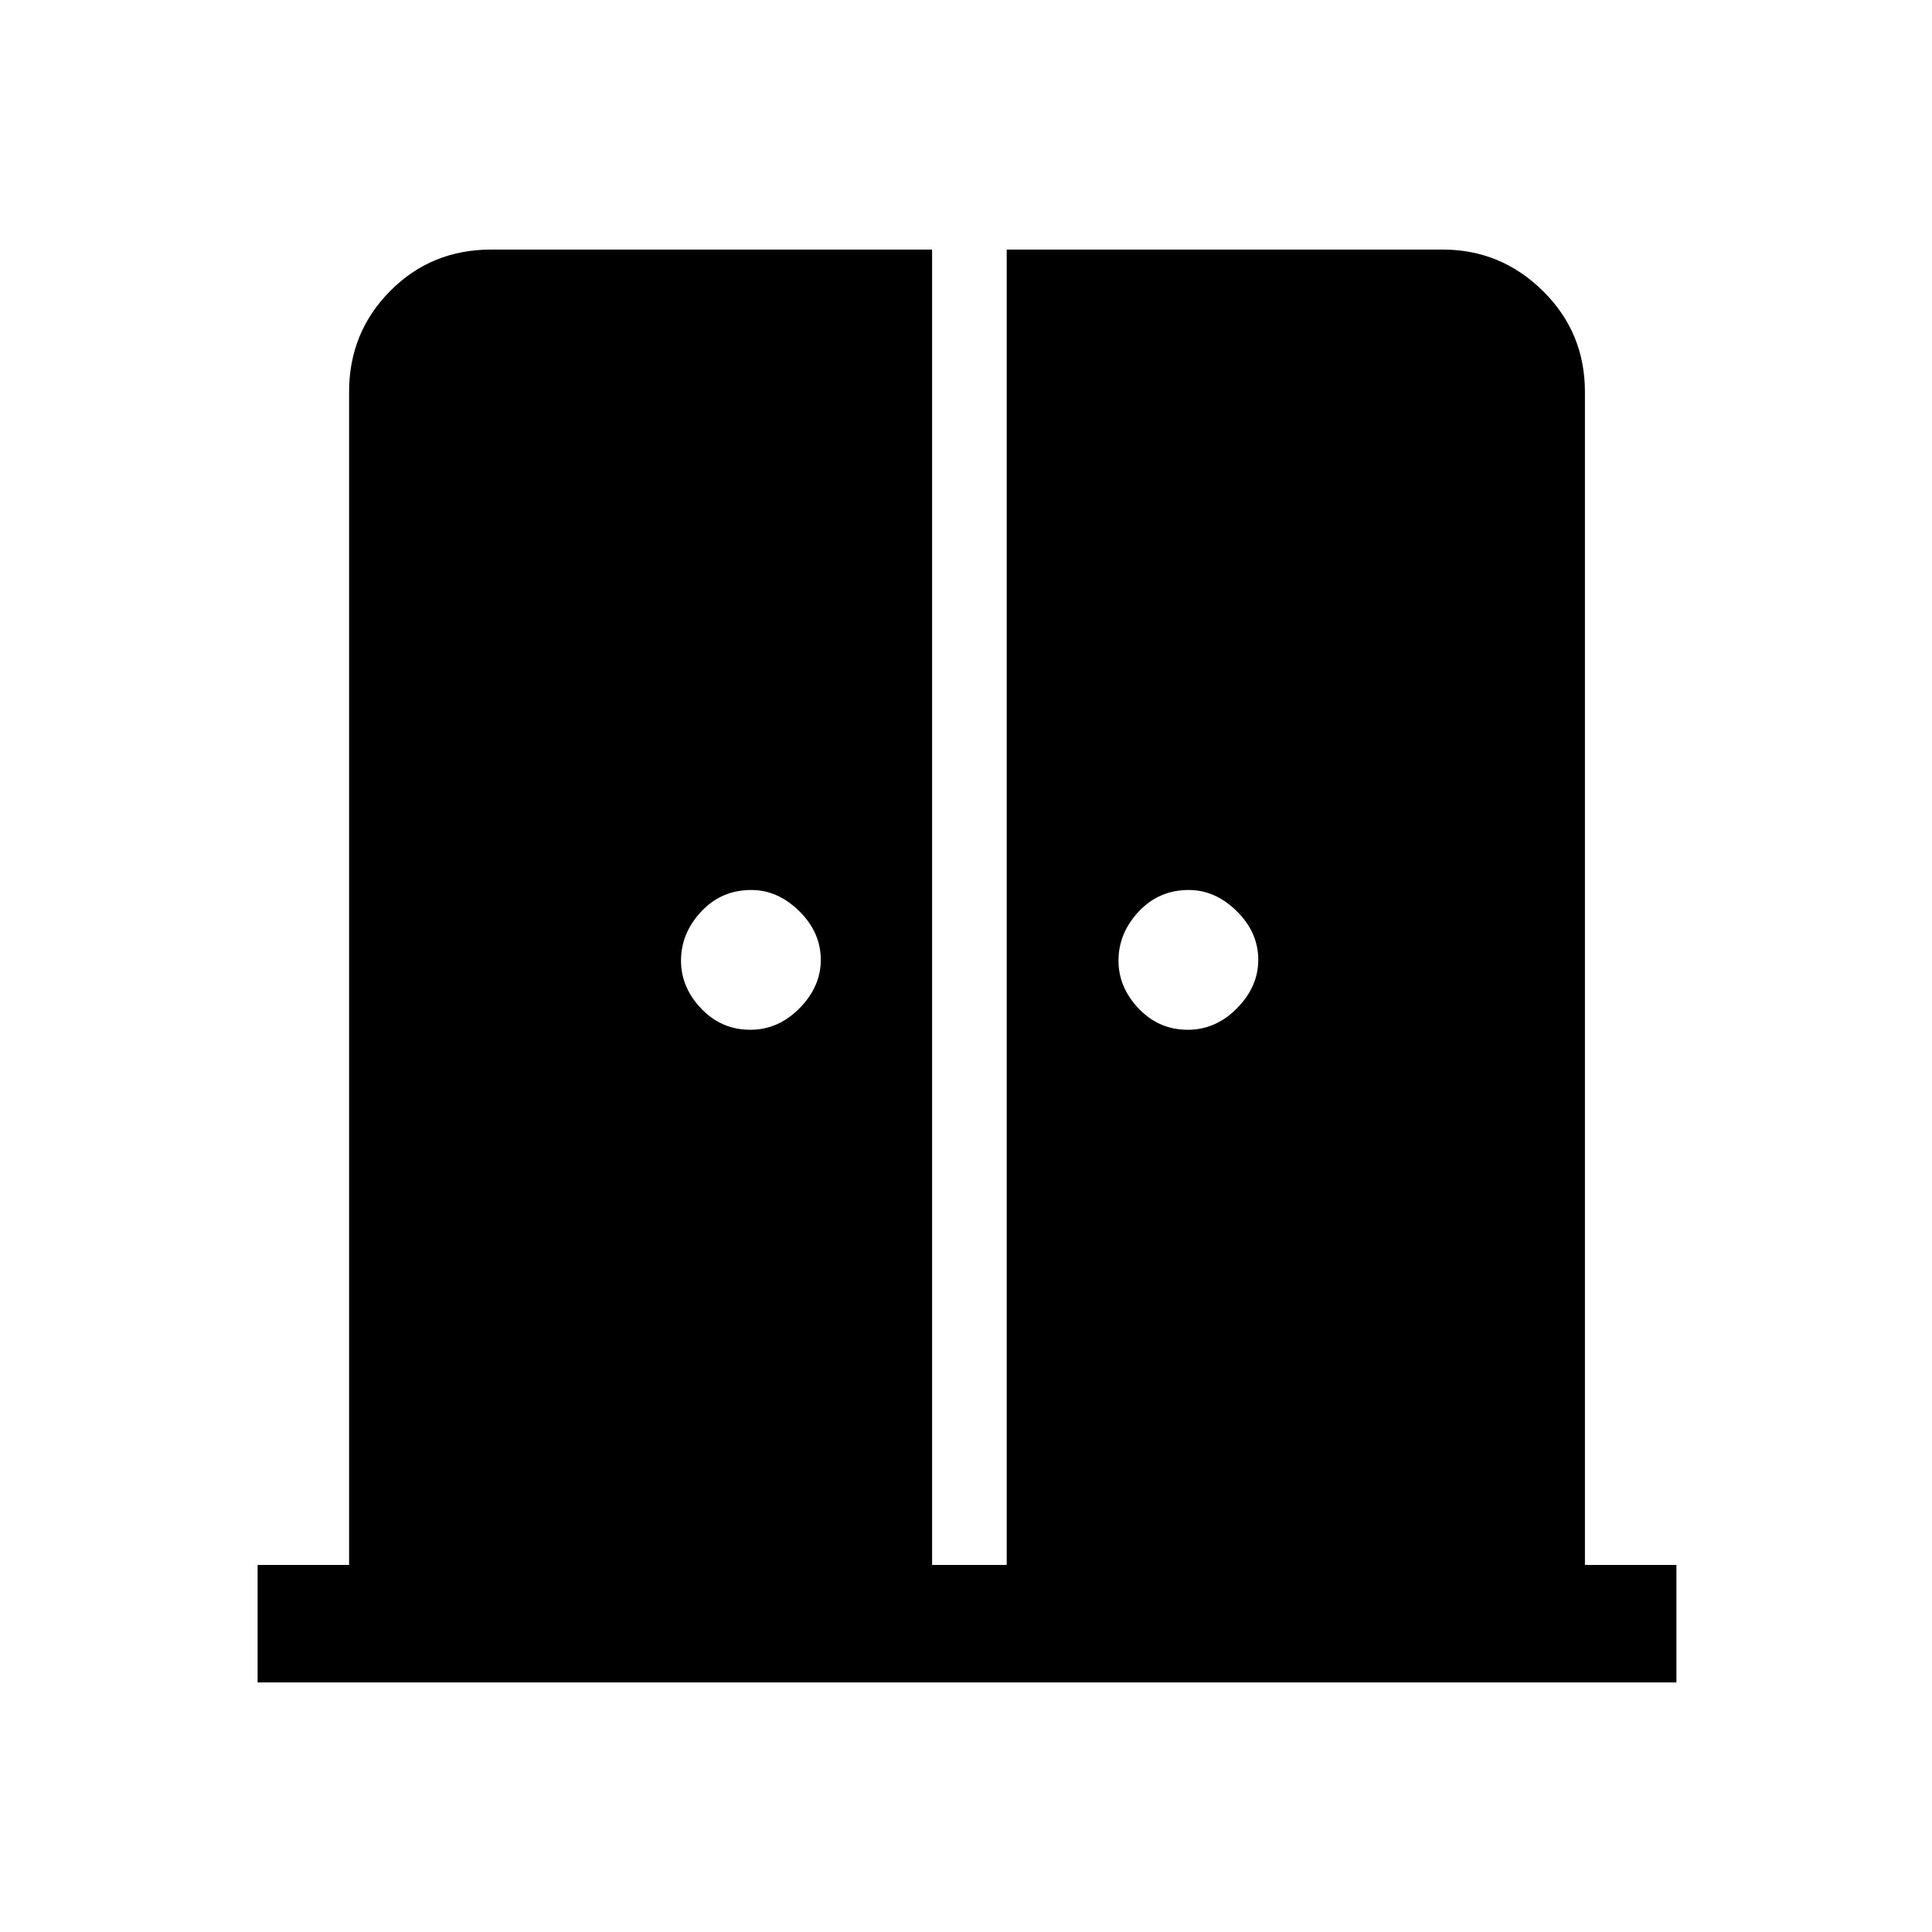 <svg xmlns="http://www.w3.org/2000/svg" height="48" viewBox="0 -960 960 960" width="48"><path d="M372.81-448.31q13.96 0 24.5-10.73t10.54-24q0-13.65-10.68-24.19-10.67-10.54-23.86-10.54-14.85 0-24.89 10.73-10.03 10.73-10.03 24.39 0 13.27 10.03 23.8 10.04 10.54 24.39 10.54Zm217.38 0q13.96 0 24.5-10.73t10.54-24q0-13.65-10.68-24.19-10.67-10.54-23.86-10.54-14.84 0-24.88 10.73t-10.04 24.39q0 13.27 10.04 23.8 10.04 10.54 24.38 10.54ZM128-124v-58.39h45.46v-582.92q0-29.5 20.41-50.09 20.4-20.6 50.29-20.6h218.99v653.61h37.08V-836h216.55q29.04 0 49.9 20.6 20.86 20.59 20.86 50.09v582.92H833V-124H128Z"/></svg>